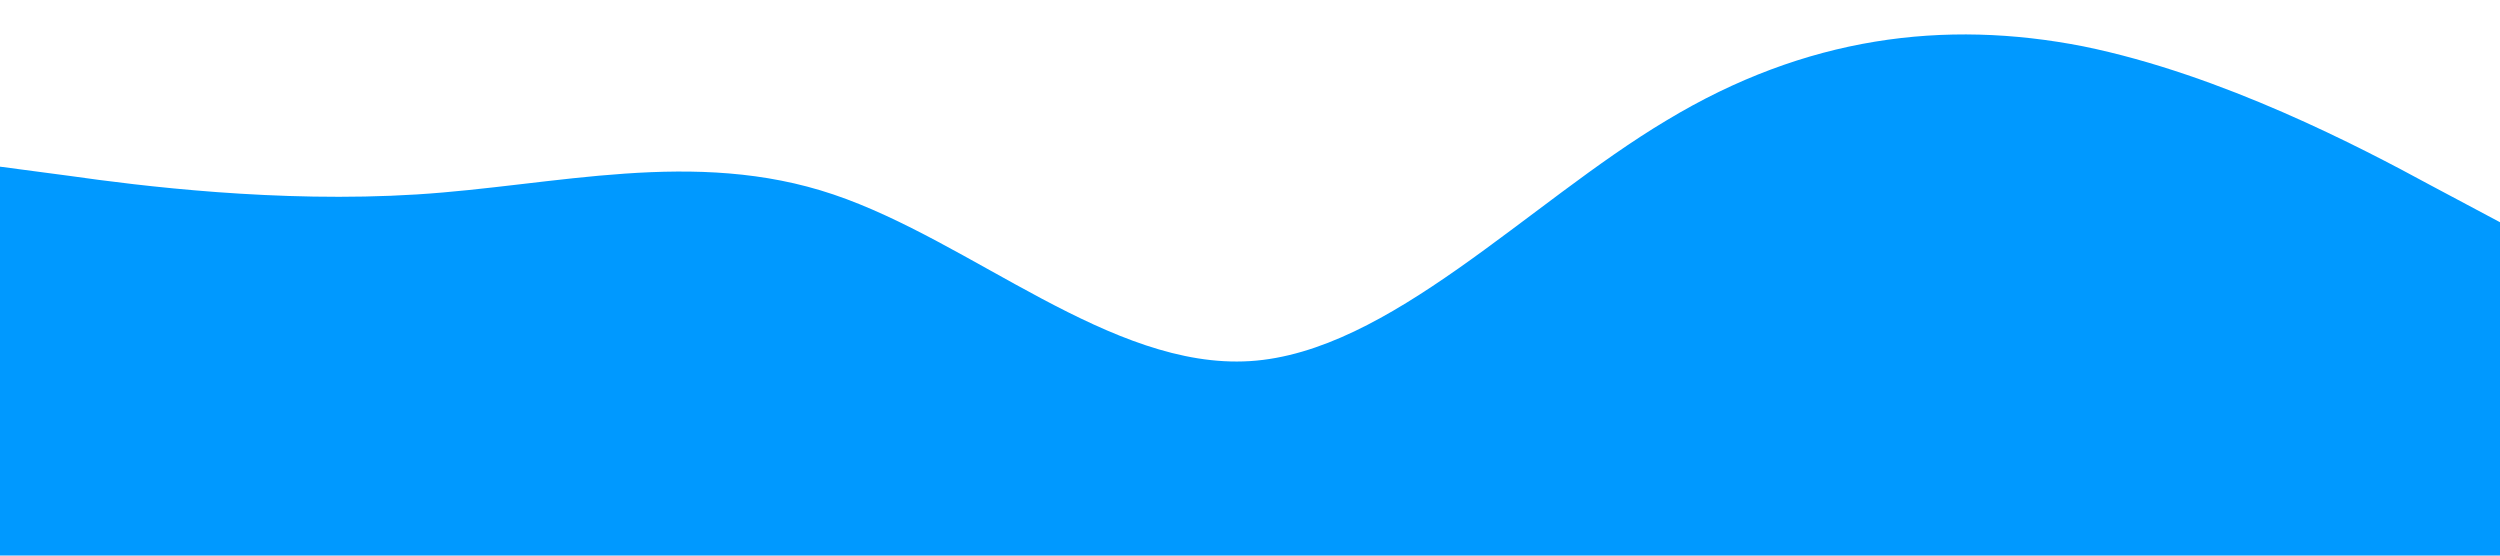 <svg xmlns="http://www.w3.org/2000/svg" viewBox="0 0 1440 320"><path fill="#0099ff" fill-opacity="1" d="M0,96L40,101.3C80,107,160,117,240,112C320,107,400,85,480,112C560,139,640,213,720,208C800,203,880,117,960,69.3C1040,21,1120,11,1200,26.7C1280,43,1360,85,1400,106.7L1440,128L1440,320L1400,320C1360,320,1280,320,1200,320C1120,320,1040,320,960,320C880,320,800,320,720,320C640,320,560,320,480,320C400,320,320,320,240,320C160,320,80,320,40,320L0,320Z"></path></svg>